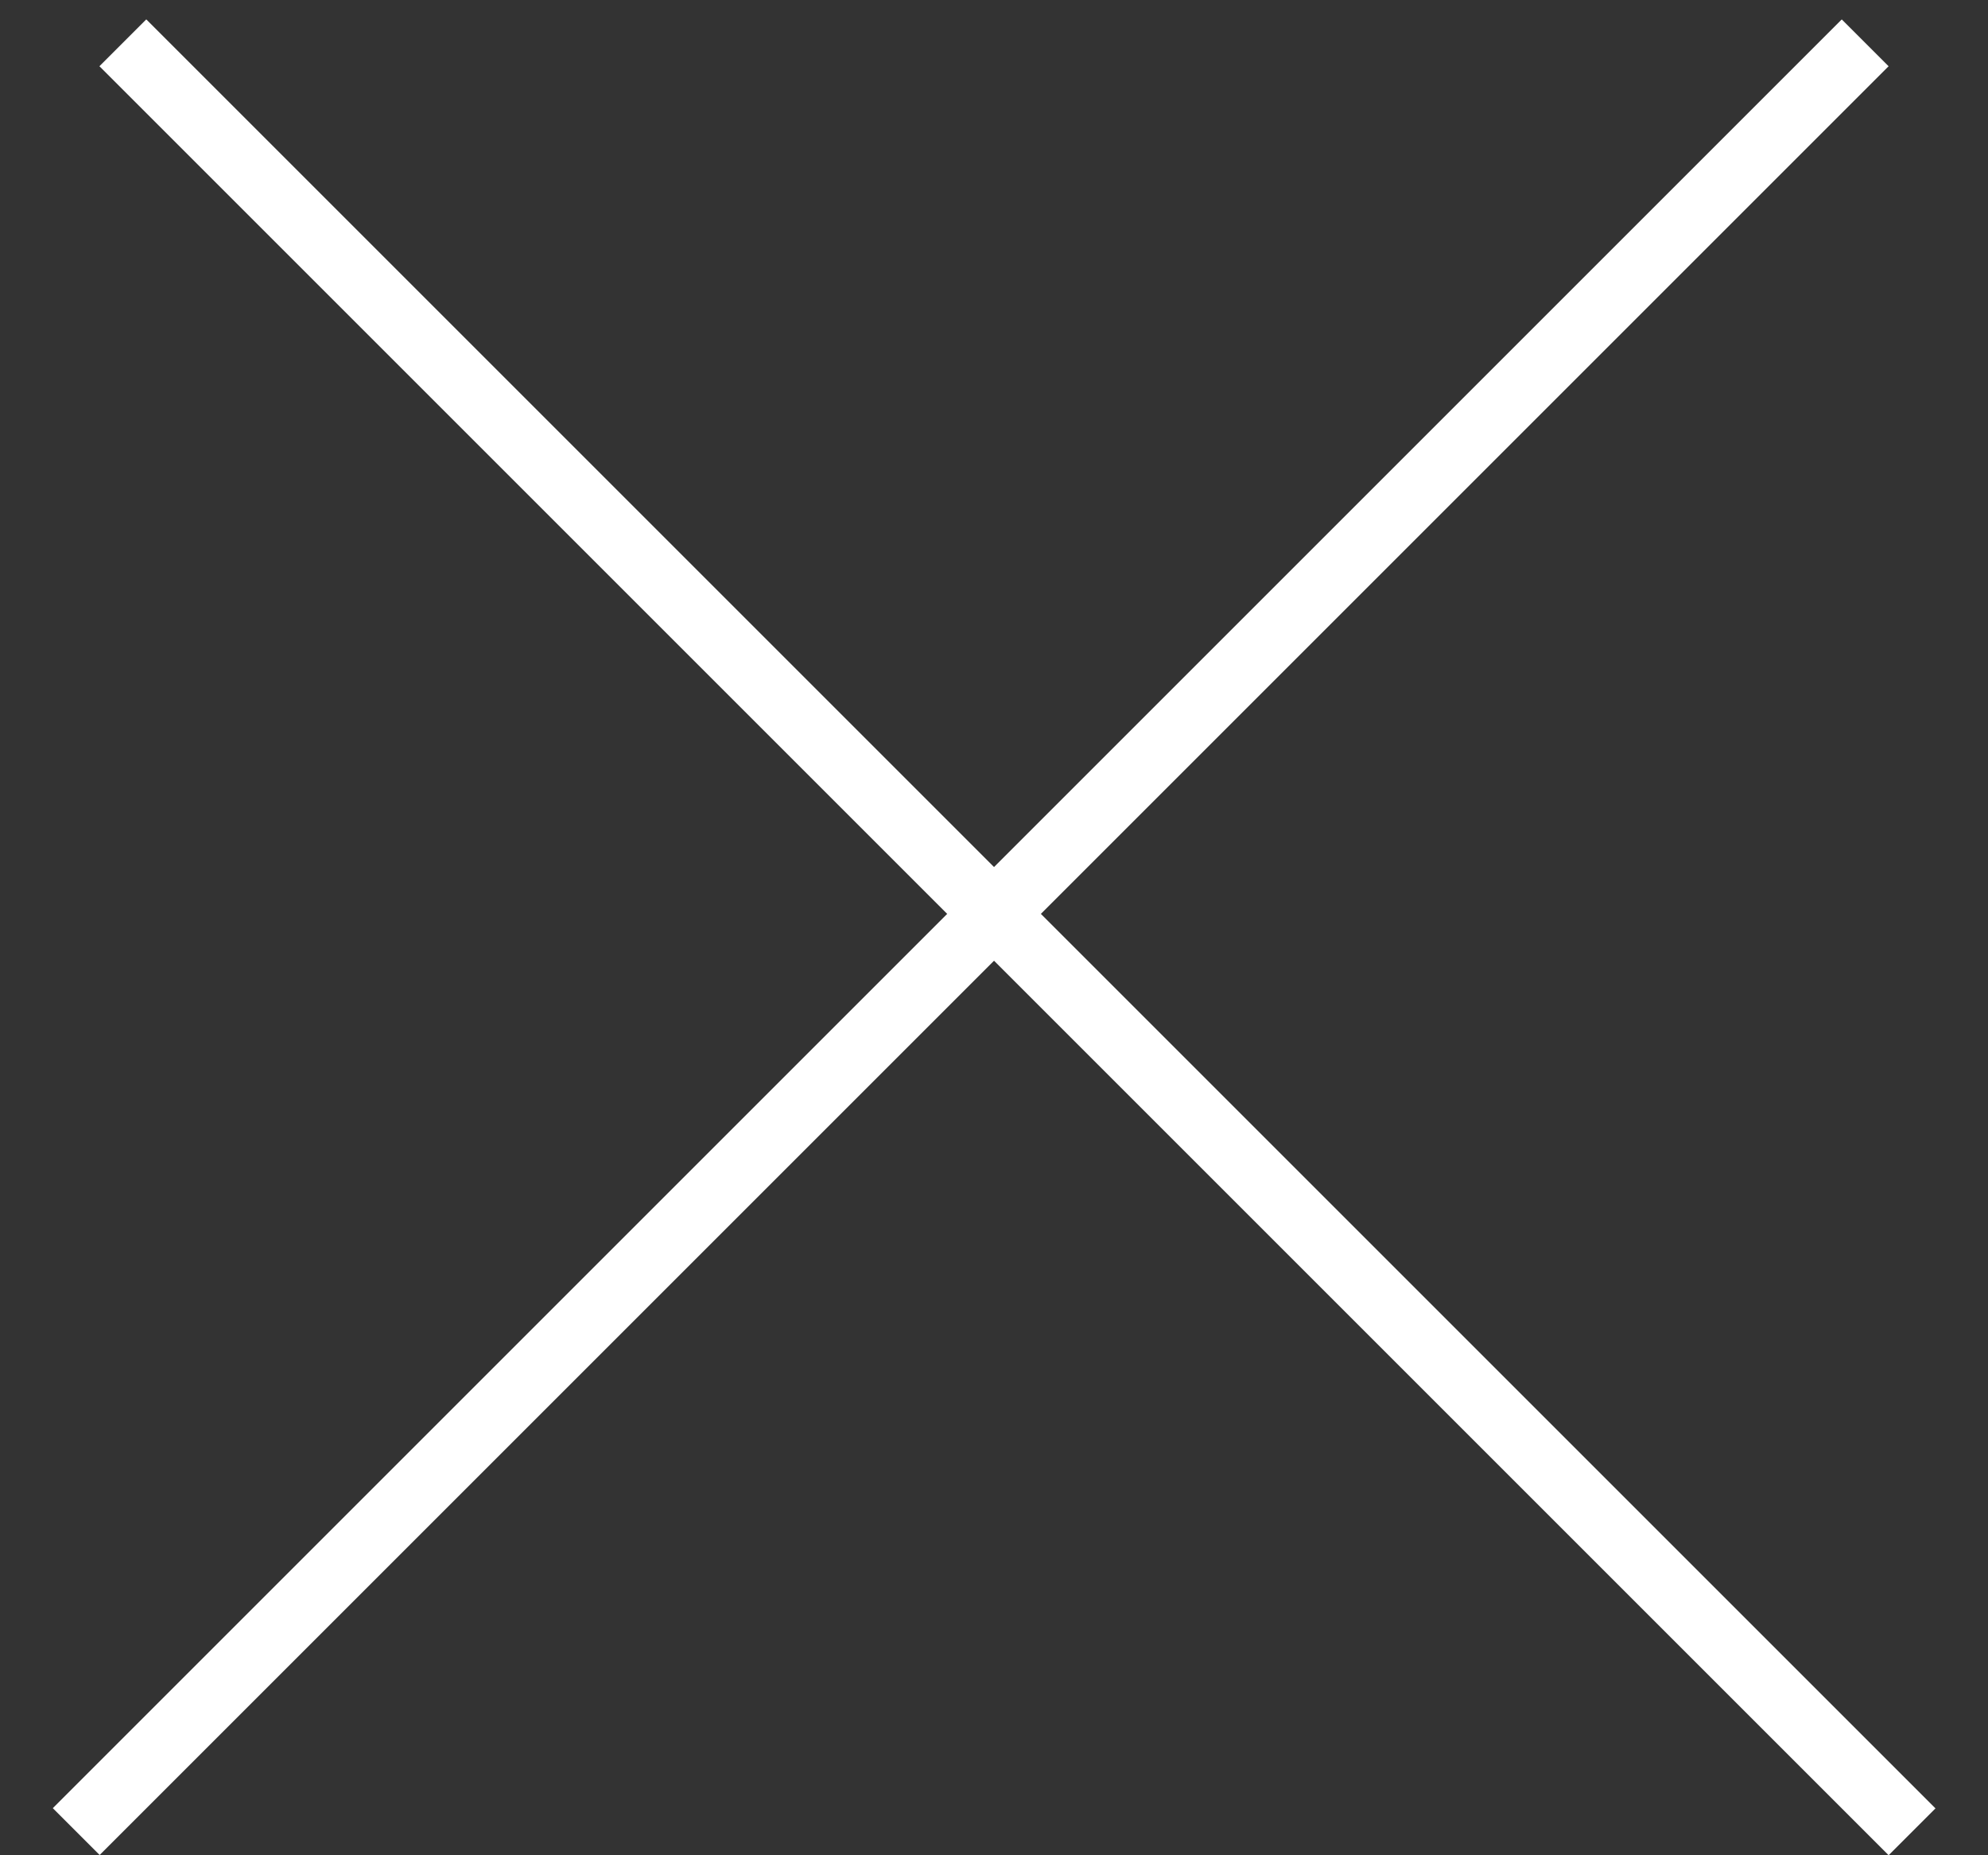 <svg width="30" height="28" viewBox="0 0 30 28" fill="none" xmlns="http://www.w3.org/2000/svg">
<rect x="0" y="0" width="30" height="28" fill="#333333" stroke="none"/>
<line x1="1.854" y1="0.646" x2="28.854" y2="27.646" stroke="white"/>
<line y1="-0.5" x2="38.184" y2="-0.5" transform="matrix(-0.707 0.707 0.707 0.707 28.5 1)" stroke="white"/>
</svg>
